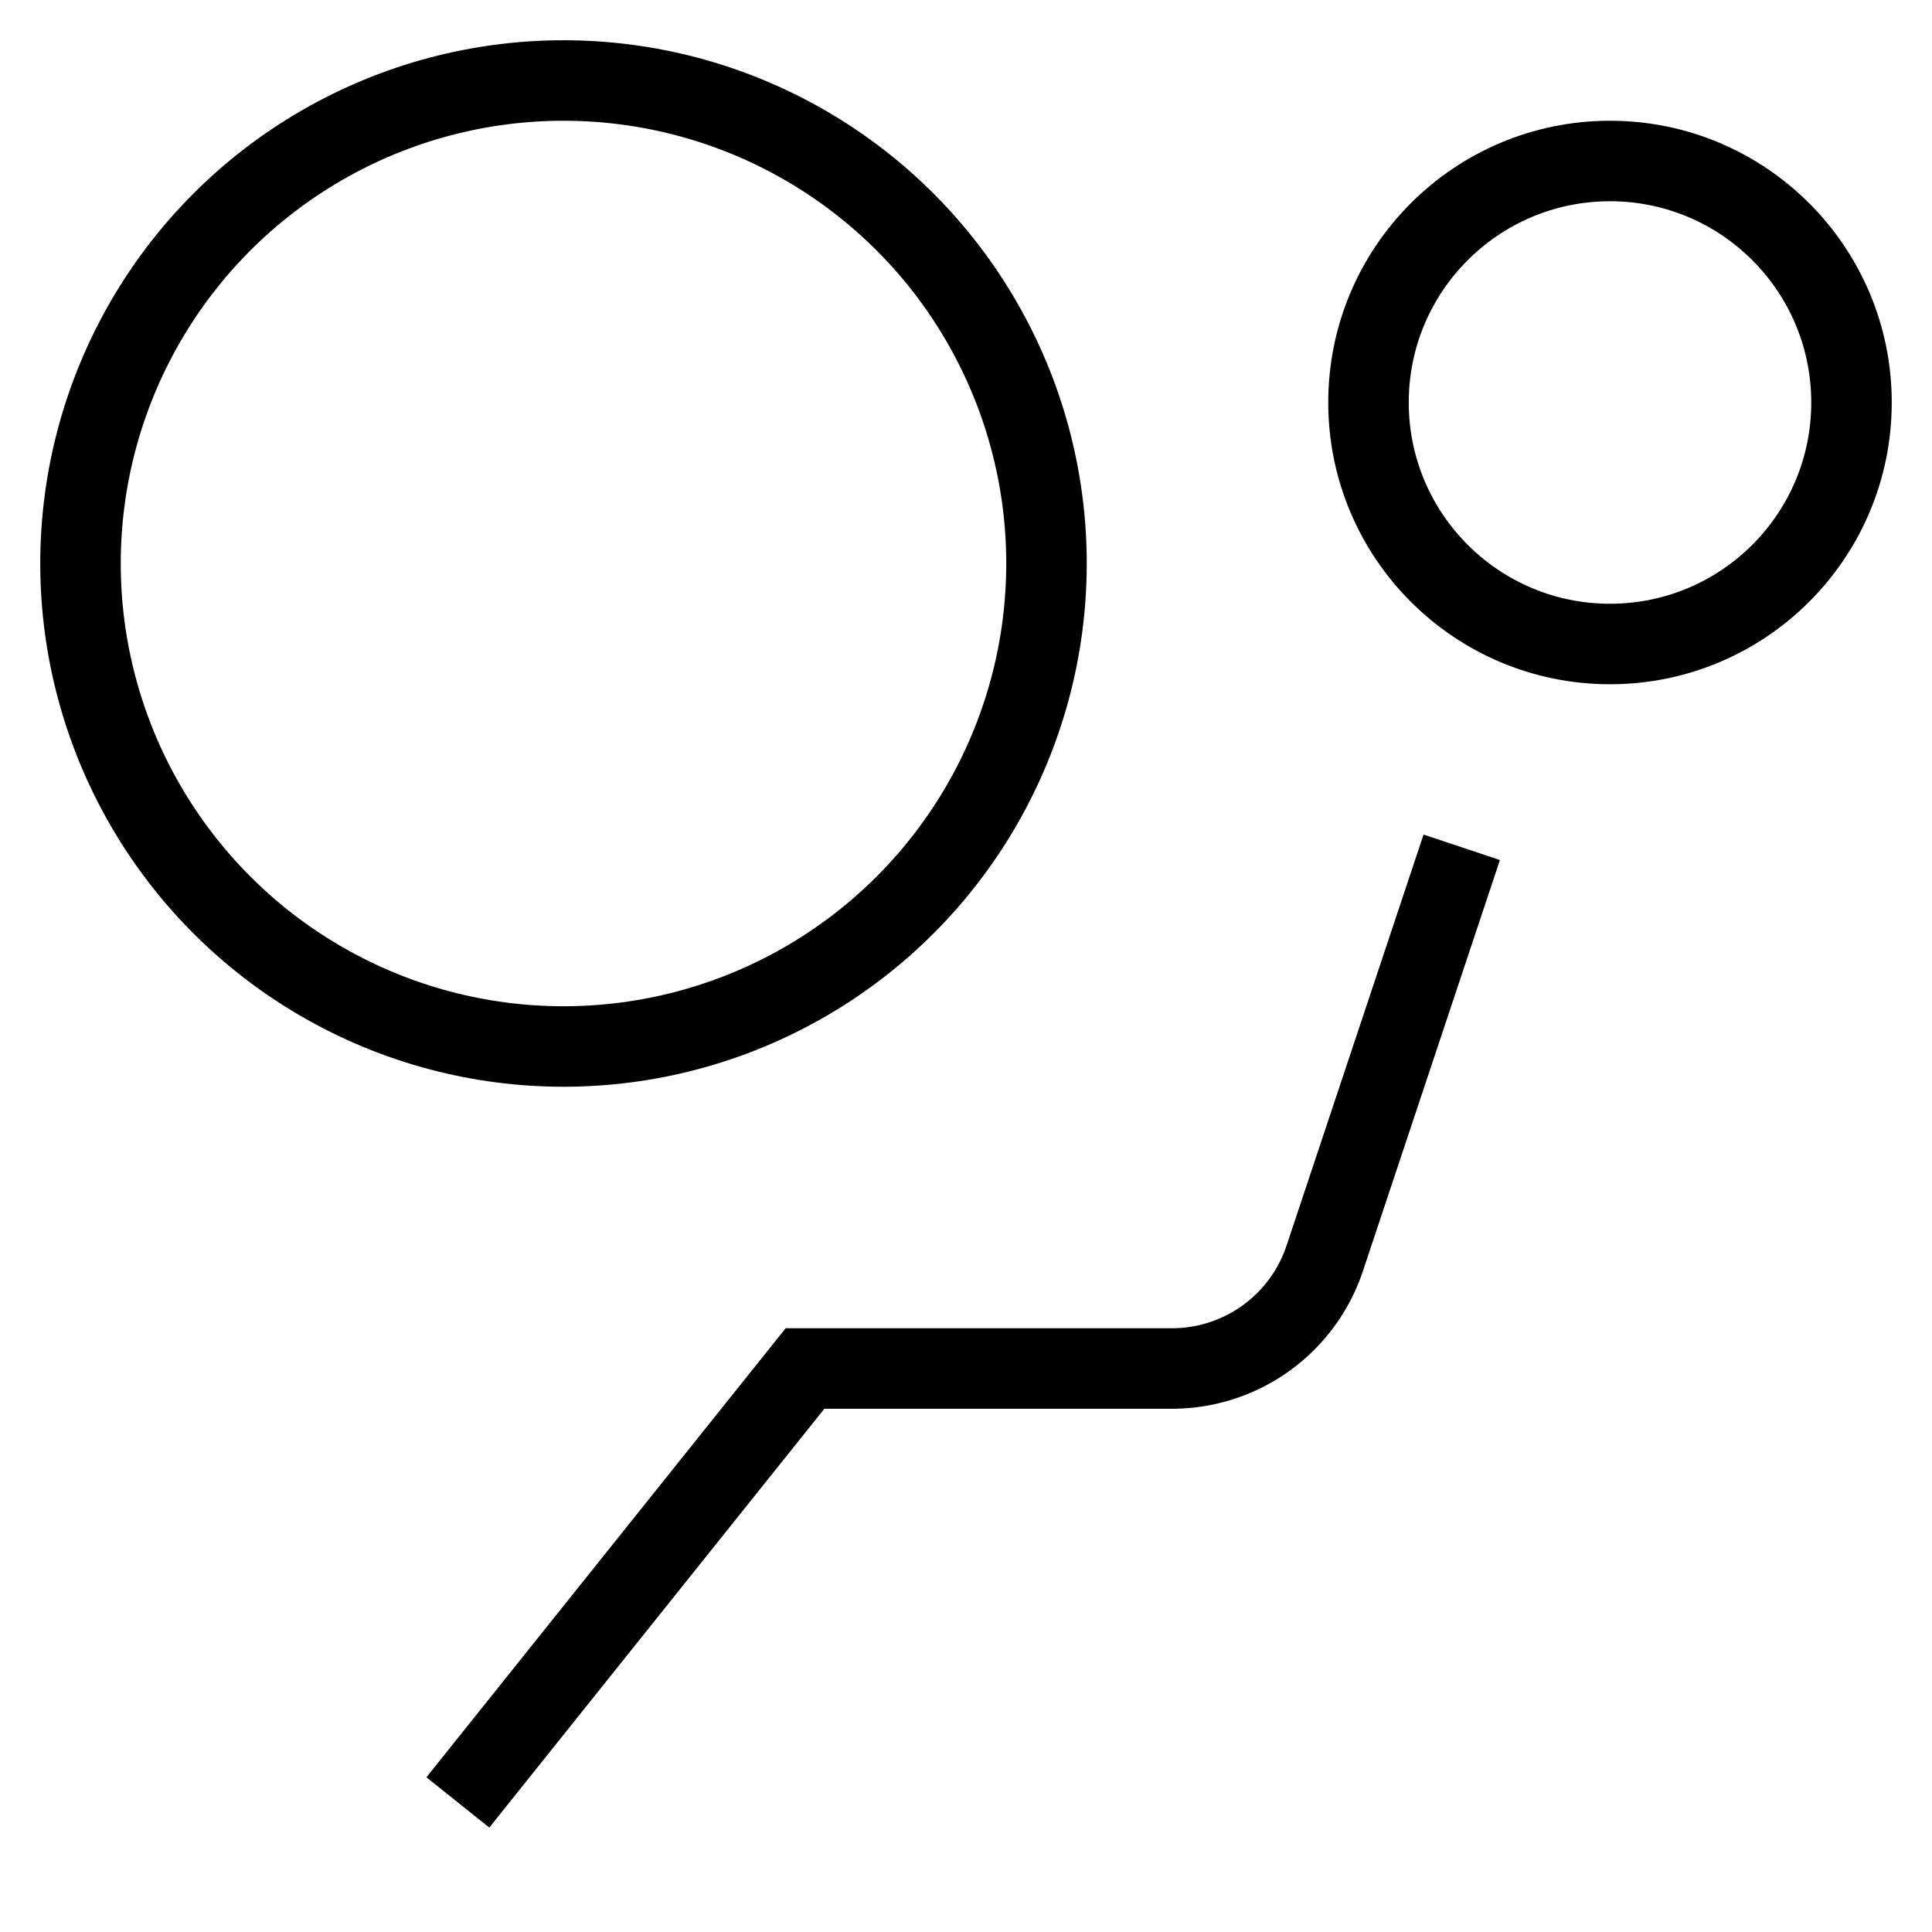 <svg id="nc_icon" version="1.1" xmlns="http://www.w3.org/2000/svg" xmlns:xlink="http://www.w3.org/1999/xlink" x="0px" y="0px" viewBox="0 0 24 24" xml:space="preserve" ><g transform="translate(0, 0)" class="nc-icon-wrapper" fill="none"><circle cx="20" cy="5" r="3" fill="none" stroke="currentColor" stroke-linecap="square" stroke-miterlimit="10" vector-effect="non-scaling-stroke" stroke-linejoin="miter"></circle>  <circle cx="7" cy="7" r="6" fill="none" stroke="currentColor" stroke-linecap="square" stroke-miterlimit="10" vector-effect="non-scaling-stroke" data-color="color-2" stroke-linejoin="miter"></circle>  <path d="M18,11l-1.544,4.632A2,2,0,0,1,14.558,17H10L6,22" fill="none" stroke="currentColor" stroke-linecap="square" stroke-miterlimit="10" vector-effect="non-scaling-stroke" stroke-linejoin="miter"></path></g></svg>